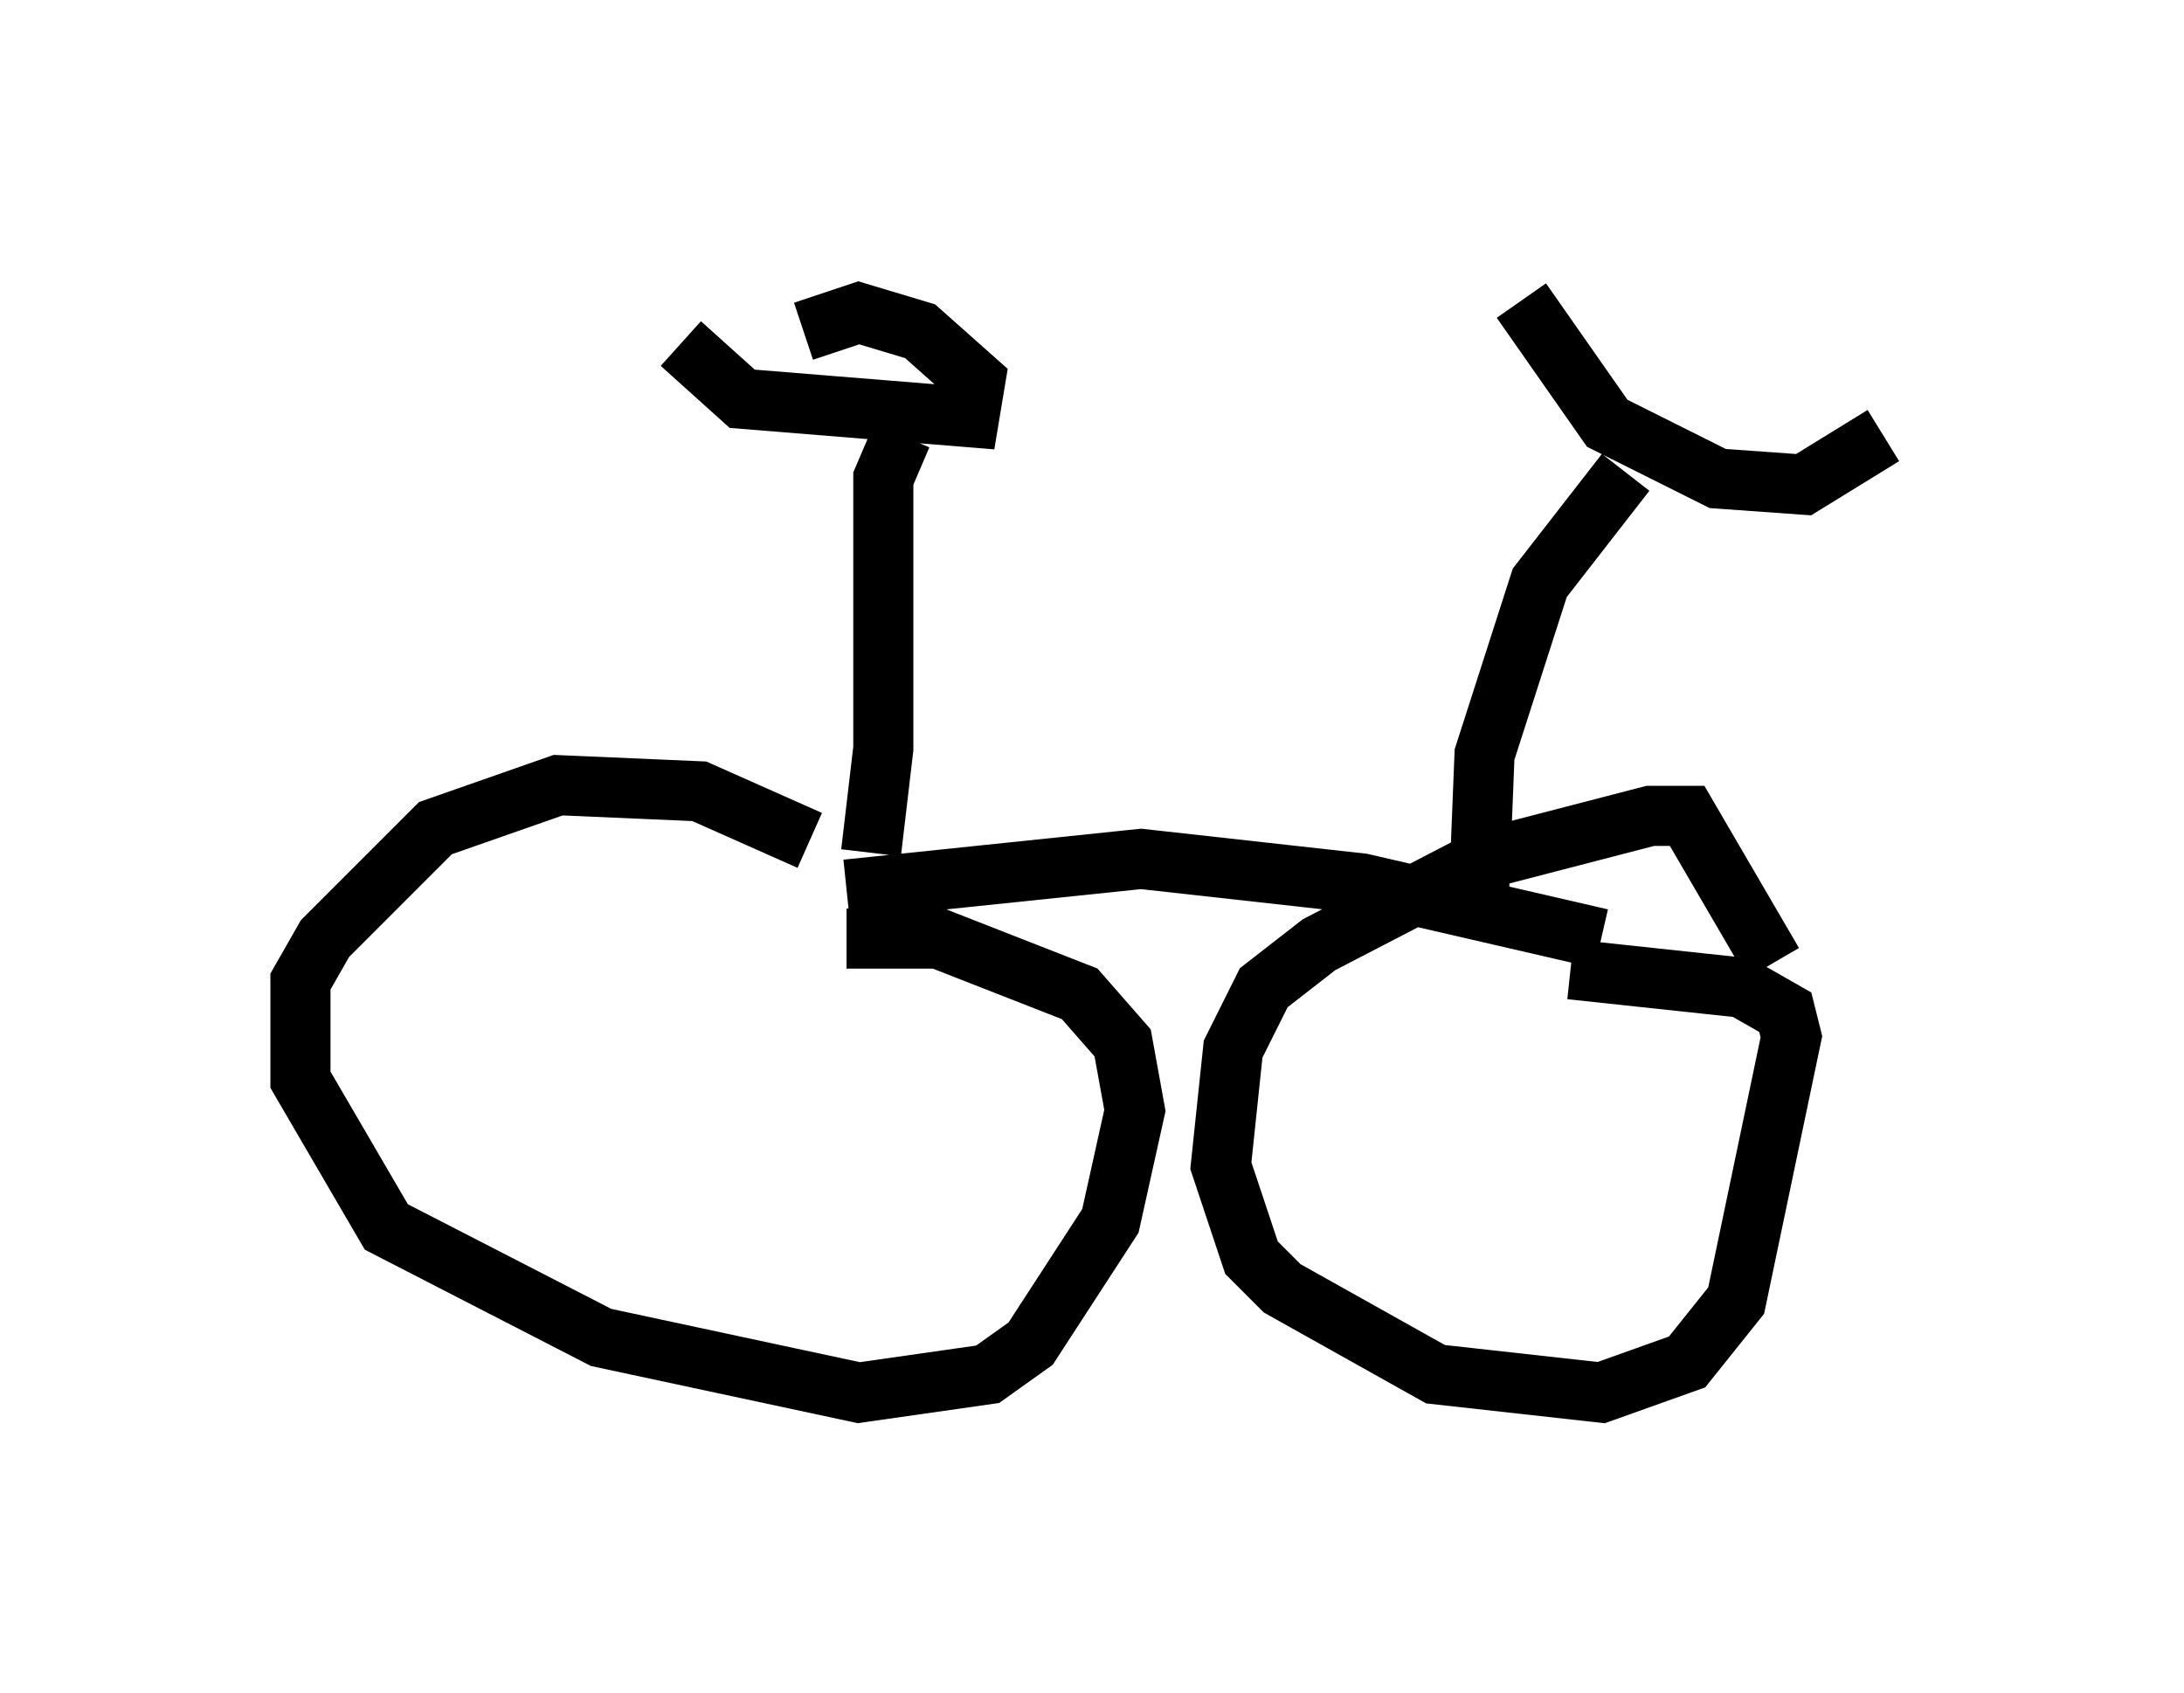<?xml version="1.0" encoding="utf-8" ?>
<svg baseProfile="full" height="28.171" version="1.1" width="36.338" xmlns="http://www.w3.org/2000/svg" xmlns:ev="http://www.w3.org/2001/xml-events" xmlns:xlink="http://www.w3.org/1999/xlink"><defs /><rect fill="white" height="28.171" width="36.338" x="0" y="0" /><path d="M14.392, 14.902 m-0.919, -0.919 l-1.838, -0.817 -2.348, -0.102 l-2.042, 0.715 -1.838, 1.838 l-0.408, 0.715 0.0, 1.633 l1.429, 2.45 3.573, 1.838 l4.288, 0.919 2.144, -0.306 l0.715, -0.51 1.327, -2.042 l0.408, -1.838 -0.204, -1.123 l-0.715, -0.817 -2.348, -0.919 l-1.531, 0.0 m15.415, 0.408 l-1.429, -2.45 -0.613, 0.0 l-2.756, 0.715 -2.756, 1.429 l-0.919, 0.715 -0.51, 1.021 l-0.204, 1.94 0.51, 1.531 l0.51, 0.51 2.552, 1.429 l2.756, 0.306 1.429, -0.51 l0.817, -1.021 0.919, -4.39 l-0.102, -0.408 -0.715, -0.408 l-2.858, -0.306 m-12.046, -1.327 l4.9, -0.51 3.675, 0.408 l3.981, 0.919 m-11.638, -8.371 l-0.306, 0.715 0.0, 4.492 l-0.204, 1.735 m-3.165, -8.473 l1.021, 0.919 3.777, 0.306 l0.102, -0.613 -0.919, -0.817 l-1.021, -0.306 -0.919, 0.306 m13.679, 2.348 l-1.429, 1.838 -0.919, 2.858 l-0.102, 2.552 m0.715, -10.106 l1.429, 2.042 1.838, 0.919 l1.429, 0.102 1.327, -0.817 " fill="none" stroke="black" stroke-width="1" /></svg>